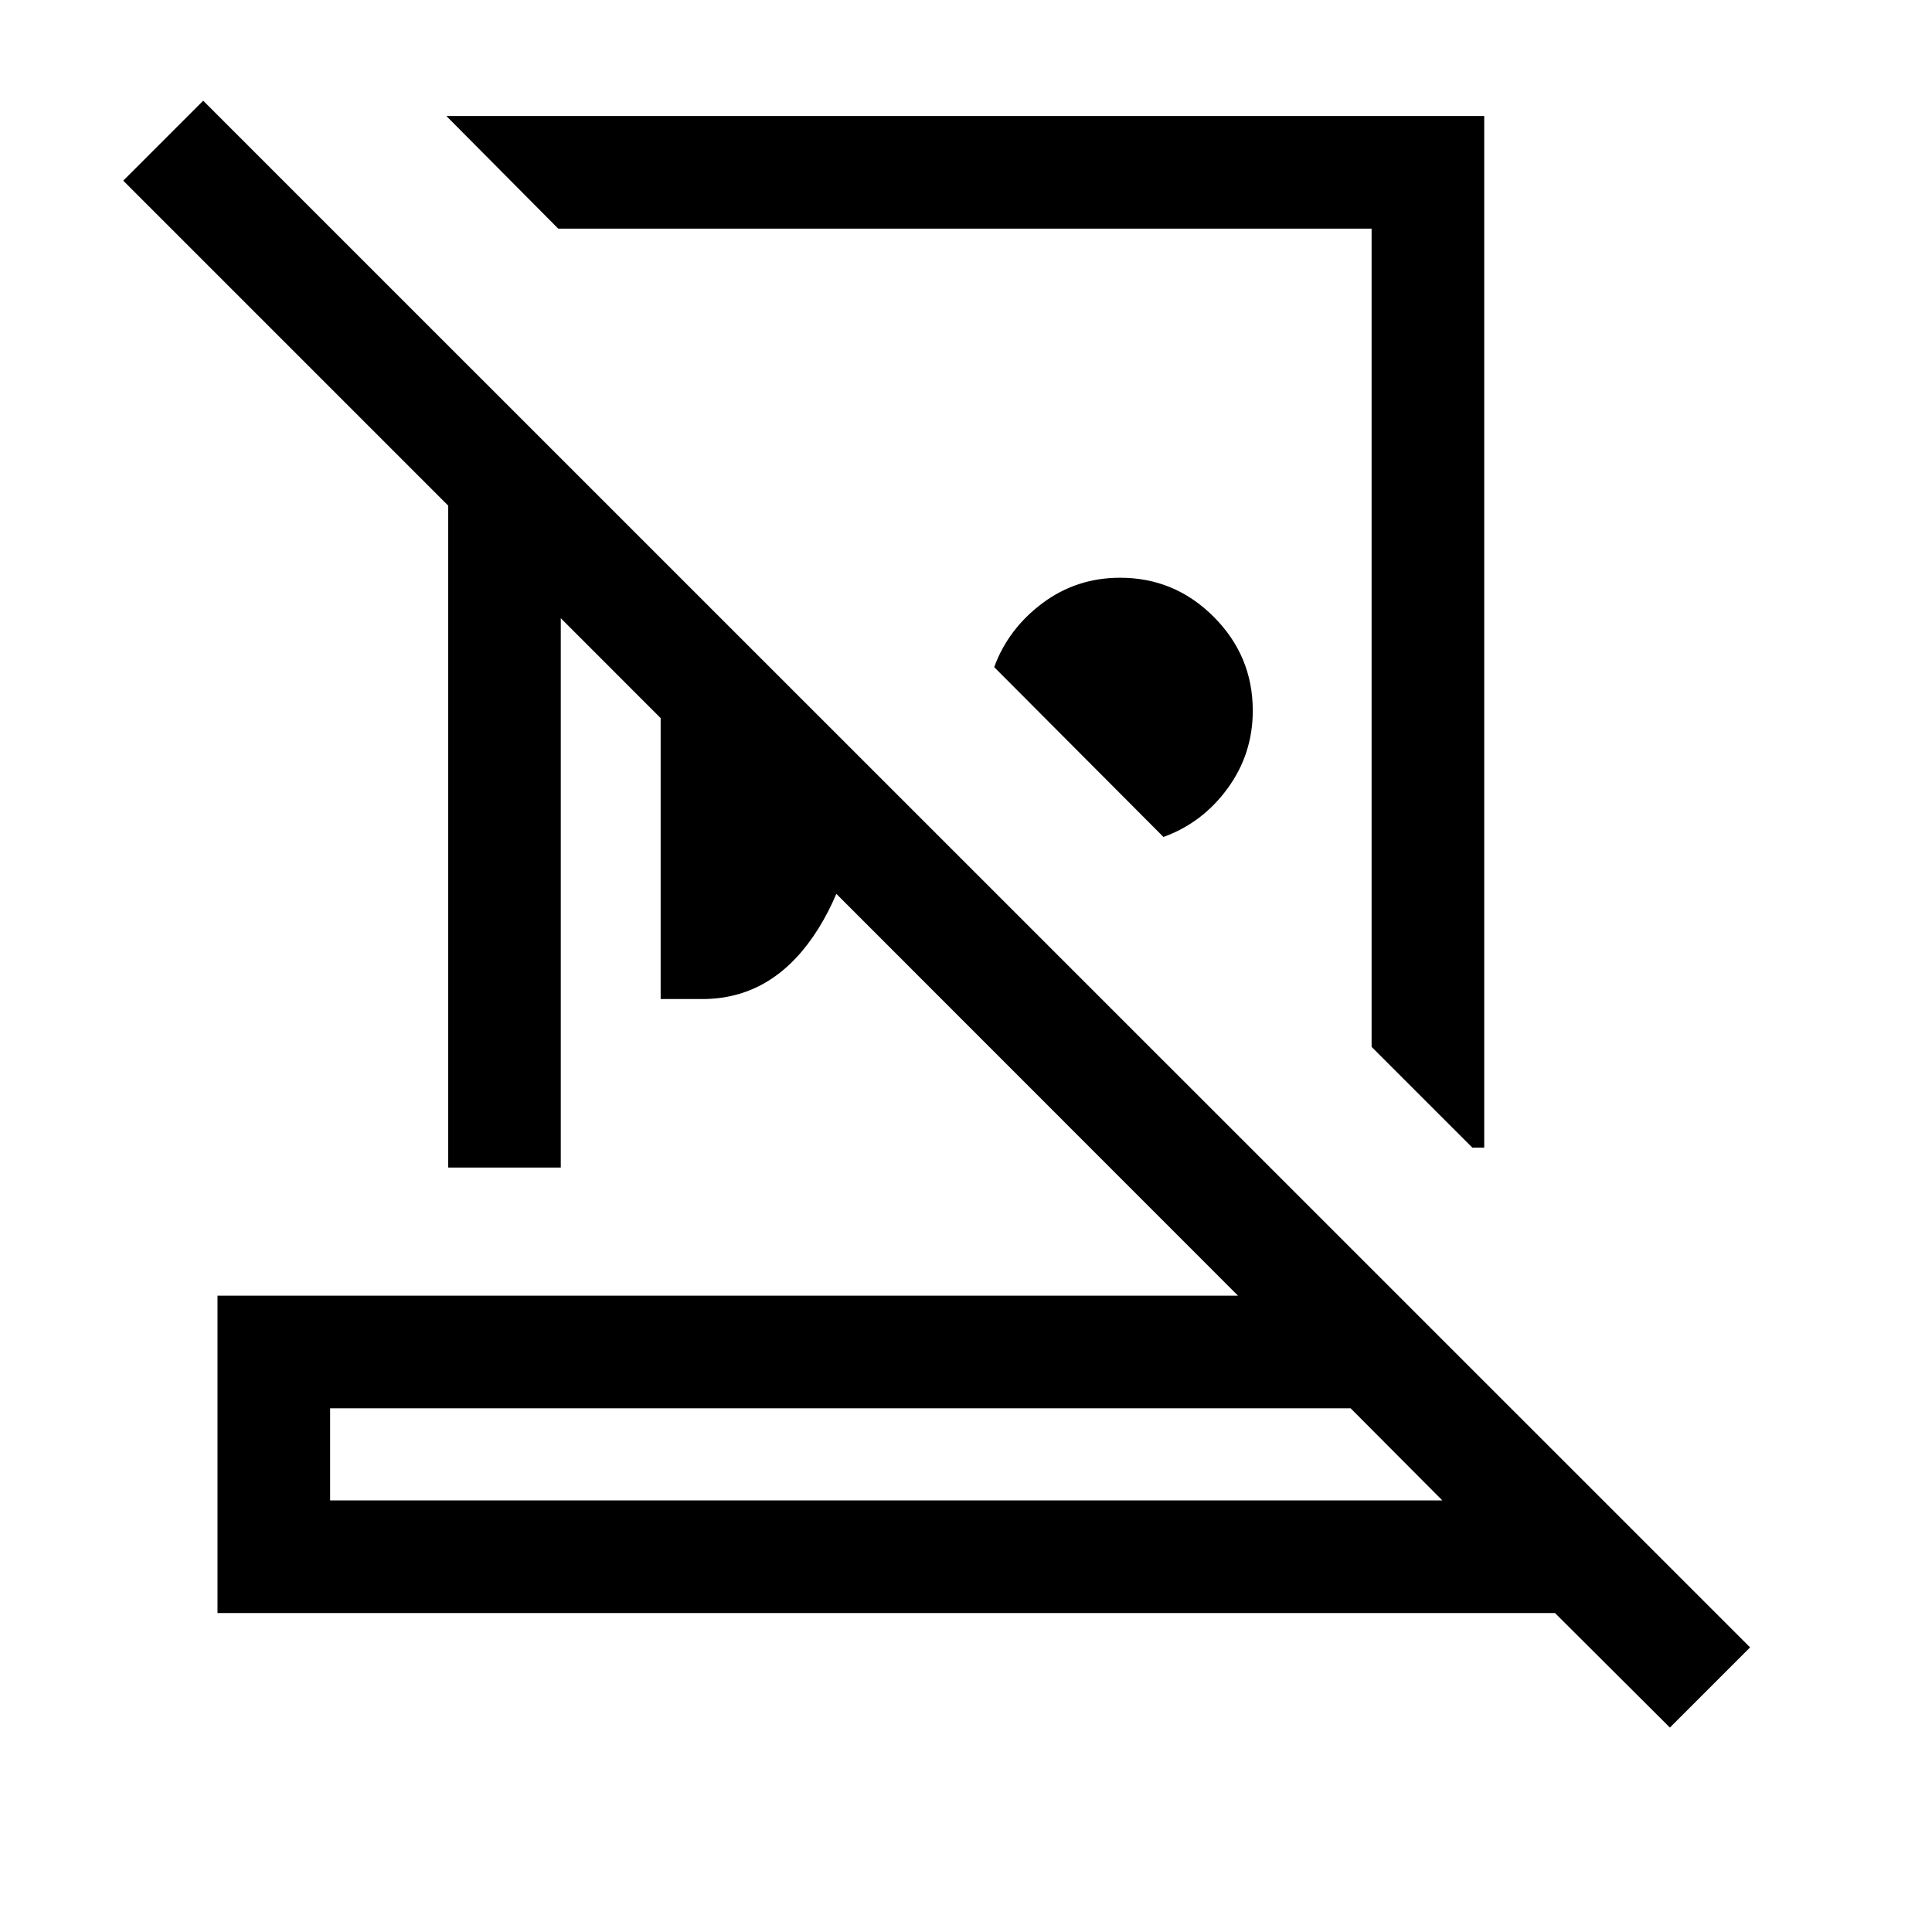 <svg xmlns="http://www.w3.org/2000/svg" height="24" viewBox="0 -960 960 960" width="24"><path d="M737.499-902.345v512.575h-5.923l-50.037-50.037v-406.578H277.385l-55.576-55.96h515.69ZM578.115-544.116l-84.114-84.4q6.961-18.983 23.897-31.695 16.935-12.711 38.679-12.711 27.136 0 46.529 19.429 19.393 19.429 19.393 46.617 0 21.491-12.509 38.628-12.51 17.136-31.875 24.132Zm-249.846 80.538v-219.076l102 102q-4.769 54.73-26.135 85.903-21.365 31.173-55.172 31.173h-20.693ZM164.038-214.461h552.656l-45.577-45.77H164.038v45.77ZM829.77-101.578l-57.116-56.923H108.078v-157.69h507.079L278.654-652.81v272.964h-55.961V-708.77L61.233-870.231l39.729-39.73 768.653 768.538-39.845 39.845Zm-389-112.883Zm38.73-428.923ZM415.578-516.77Z"/></svg>